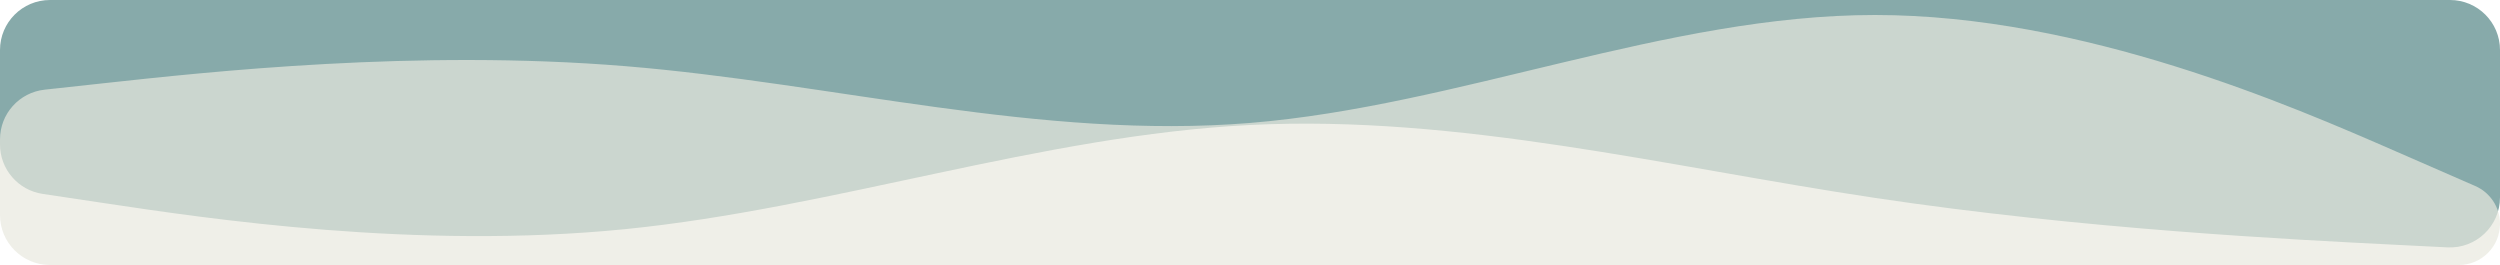 <svg width="500" height="53" viewBox="0 0 500 53" fill="none" xmlns="http://www.w3.org/2000/svg">
<path fill-rule="evenodd" clip-rule="evenodd" d="M0 28.888C0 33.838 3.621 38.043 8.517 38.778L20.833 40.625C41.667 43.75 83.333 50 125 45.833C166.667 41.667 208.333 27.083 250 25C291.667 22.917 333.333 33.333 375 39.583C416.667 45.833 458.333 47.917 479.167 48.958L489.501 49.475C495.212 49.761 500 45.206 500 39.487V10C500 4.477 495.523 0 490 0H479.167C458.333 0 416.667 0 375 0C333.333 0 291.667 0 250 0C208.333 0 166.667 0 125 0C83.333 0 41.667 0 20.833 0H10C4.477 0 0 4.477 0 10V28.888Z" fill="#548686" fill-opacity="0.7"/>
<path fill-rule="evenodd" clip-rule="evenodd" d="M0 27.878C0 22.774 3.843 18.49 8.916 17.936L20.833 16.636C41.667 14.364 83.333 9.818 125 13.227C166.667 16.636 208.333 28 250 24.591C291.667 21.182 333.333 3 375 3C416.667 3 458.333 21.182 479.167 30.273L495.055 37.206C498.058 38.516 500 41.482 500 44.759V44.759C500 49.31 496.31 53 491.759 53H479.167C458.333 53 416.667 53 375 53C333.333 53 291.667 53 250 53C208.333 53 166.667 53 125 53C83.333 53 41.667 53 20.833 53H10C4.477 53 0 48.523 0 43V27.878Z" fill="#E9E8DE" fill-opacity="0.7"/>
</svg>
